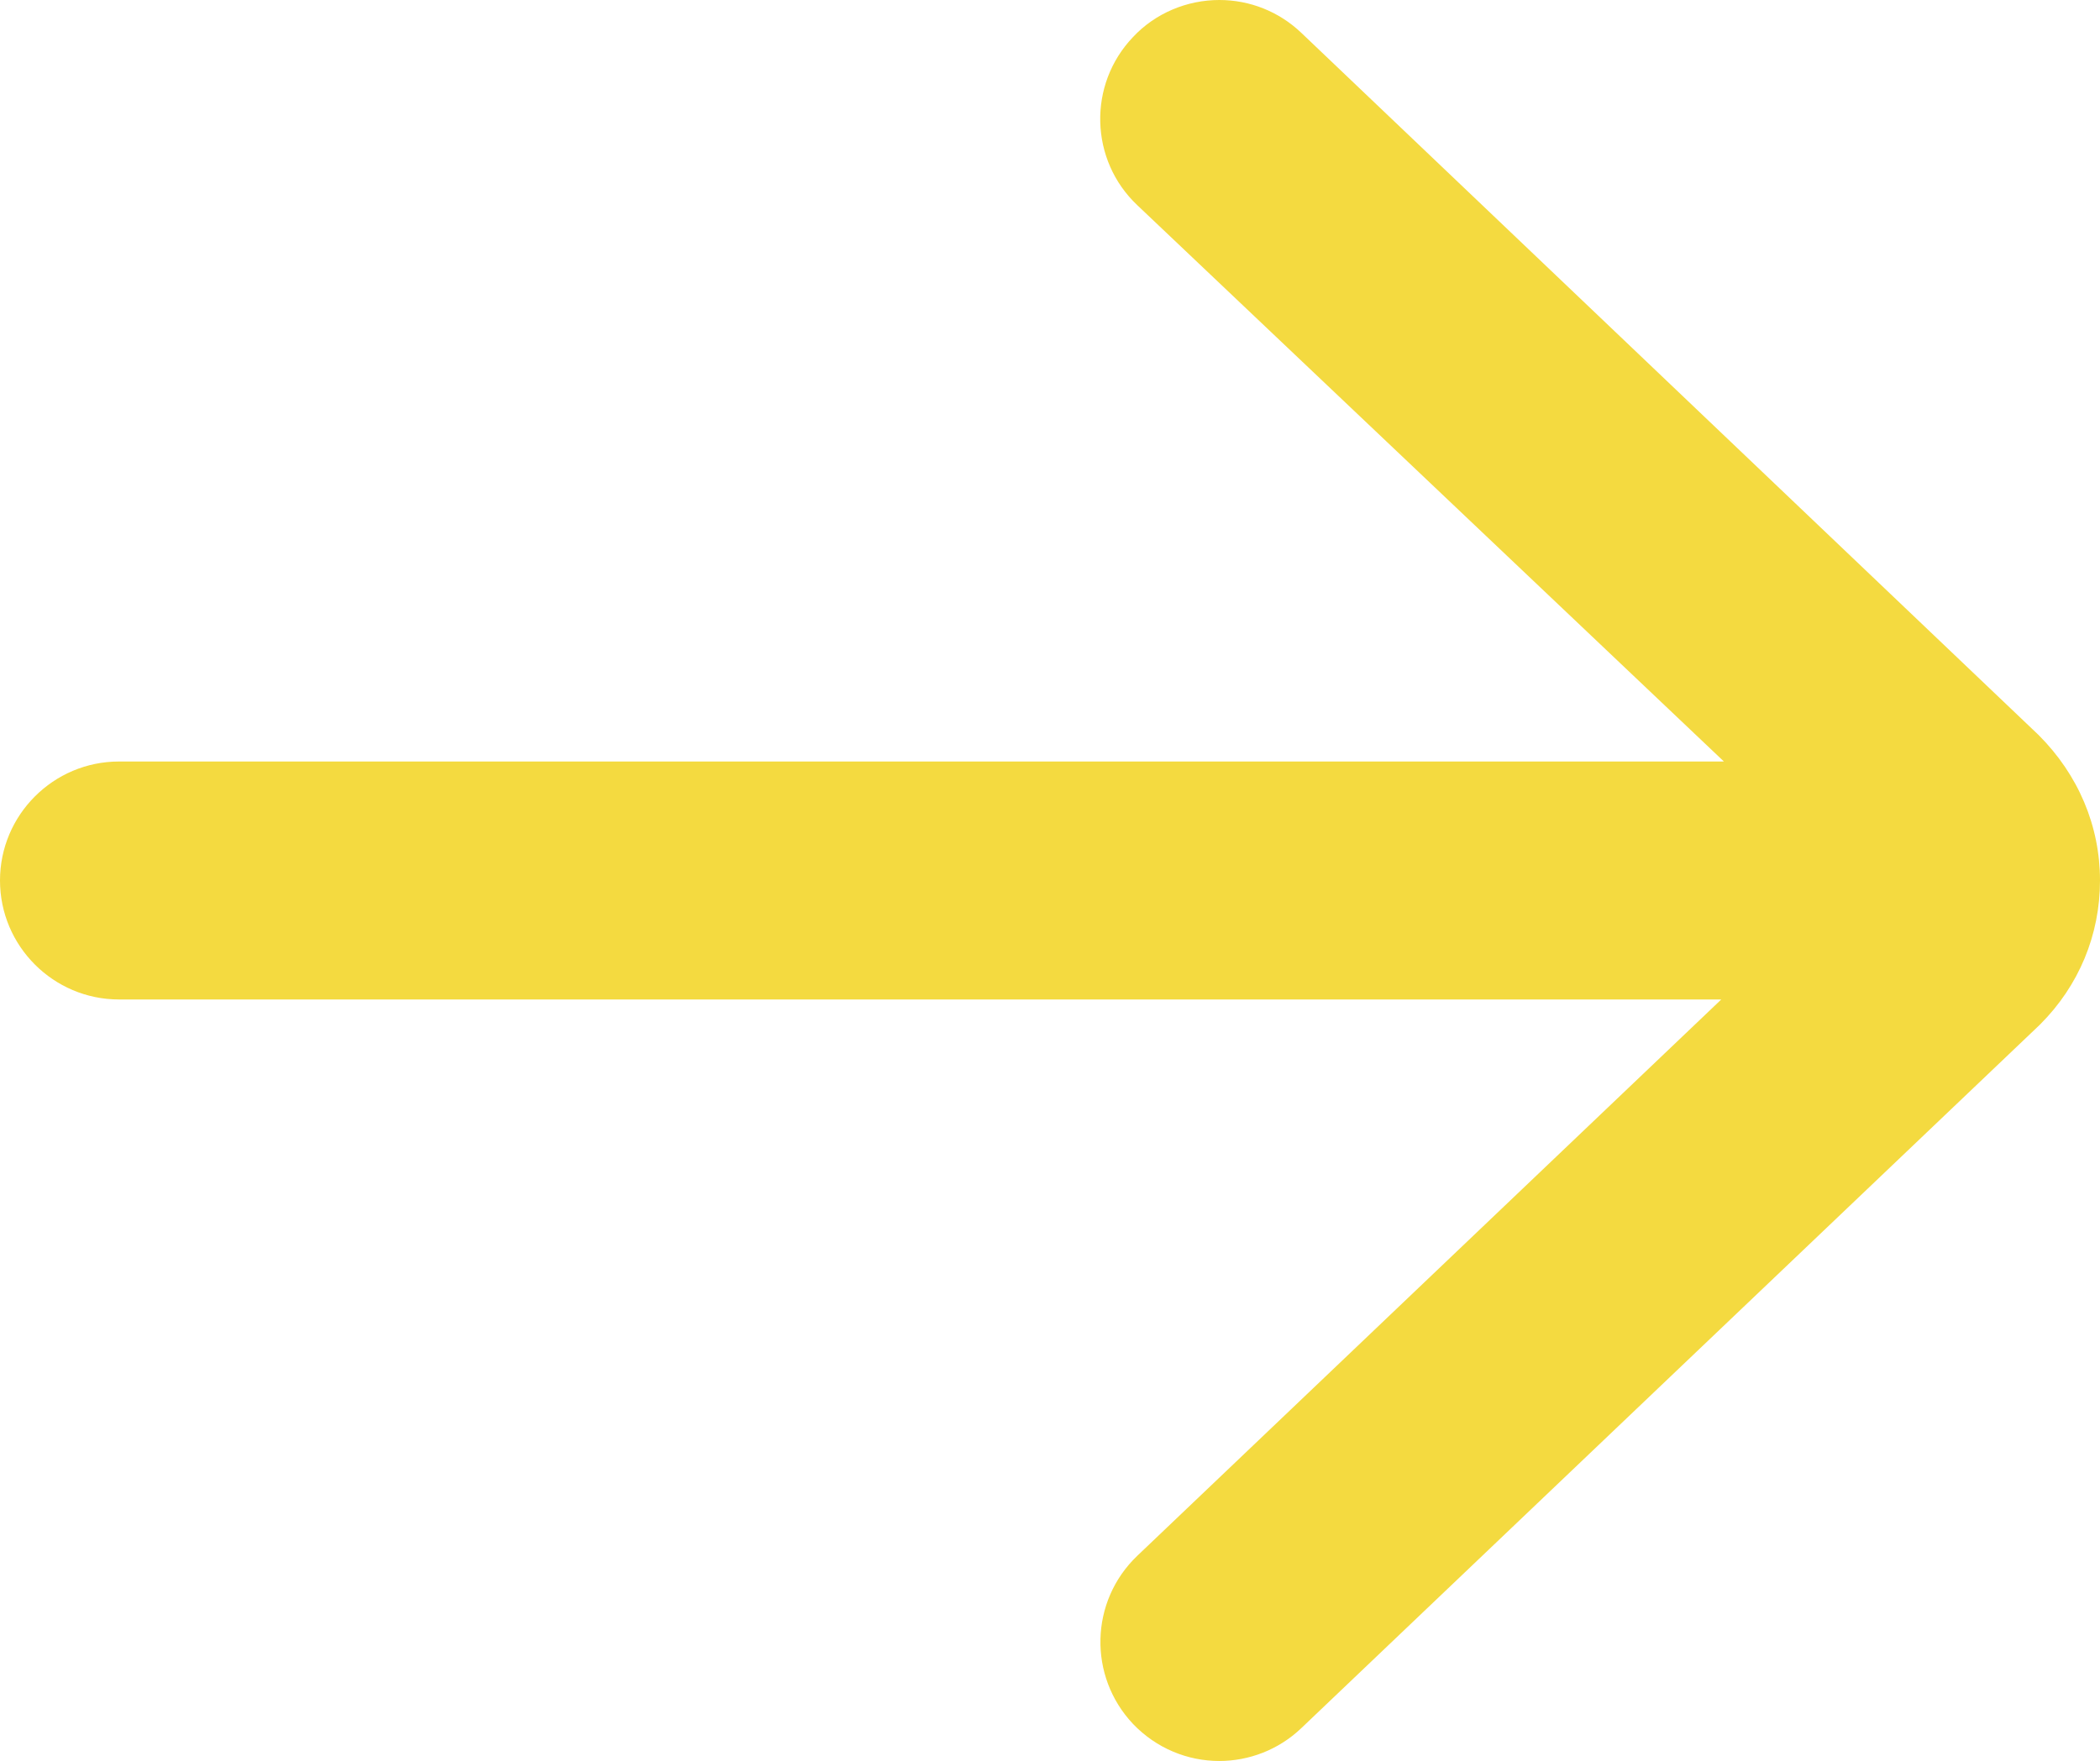 <?xml version="1.0" encoding="utf-8"?>
<!-- Generator: Adobe Illustrator 21.1.0, SVG Export Plug-In . SVG Version: 6.00 Build 0)  -->
<svg version="1.1" id="Layer" xmlns="http://www.w3.org/2000/svg" xmlns:xlink="http://www.w3.org/1999/xlink" x="0px" y="0px"
	 viewBox="0 0 397 333" style="enable-background:new 0 0 397 333;" xml:space="preserve">
<style type="text/css">
	.st0{fill:#F4DA40;}
</style>
<path class="st0" d="M385.4,139L246,6.2c-4.2-4-9.7-6.2-15.5-6.2c-6.1,0-12.1,2.5-16.3,7c-8.6,9-8.2,23.3,0.8,31.8L325.9,144H22.5
	C10.1,144,0,154.1,0,166.5S10.1,189,22.5,189h302.9L215,294.2c-9,8.6-9.3,22.8-0.8,31.8c4.4,4.6,10.3,7,16.3,7
	c5.6,0,11.2-2.1,15.5-6.2l139.6-133l0.1-0.1c7.3-7.3,11.3-16.9,11.3-27.2C397,156.2,392.9,146.5,385.4,139z"/>
</svg>

